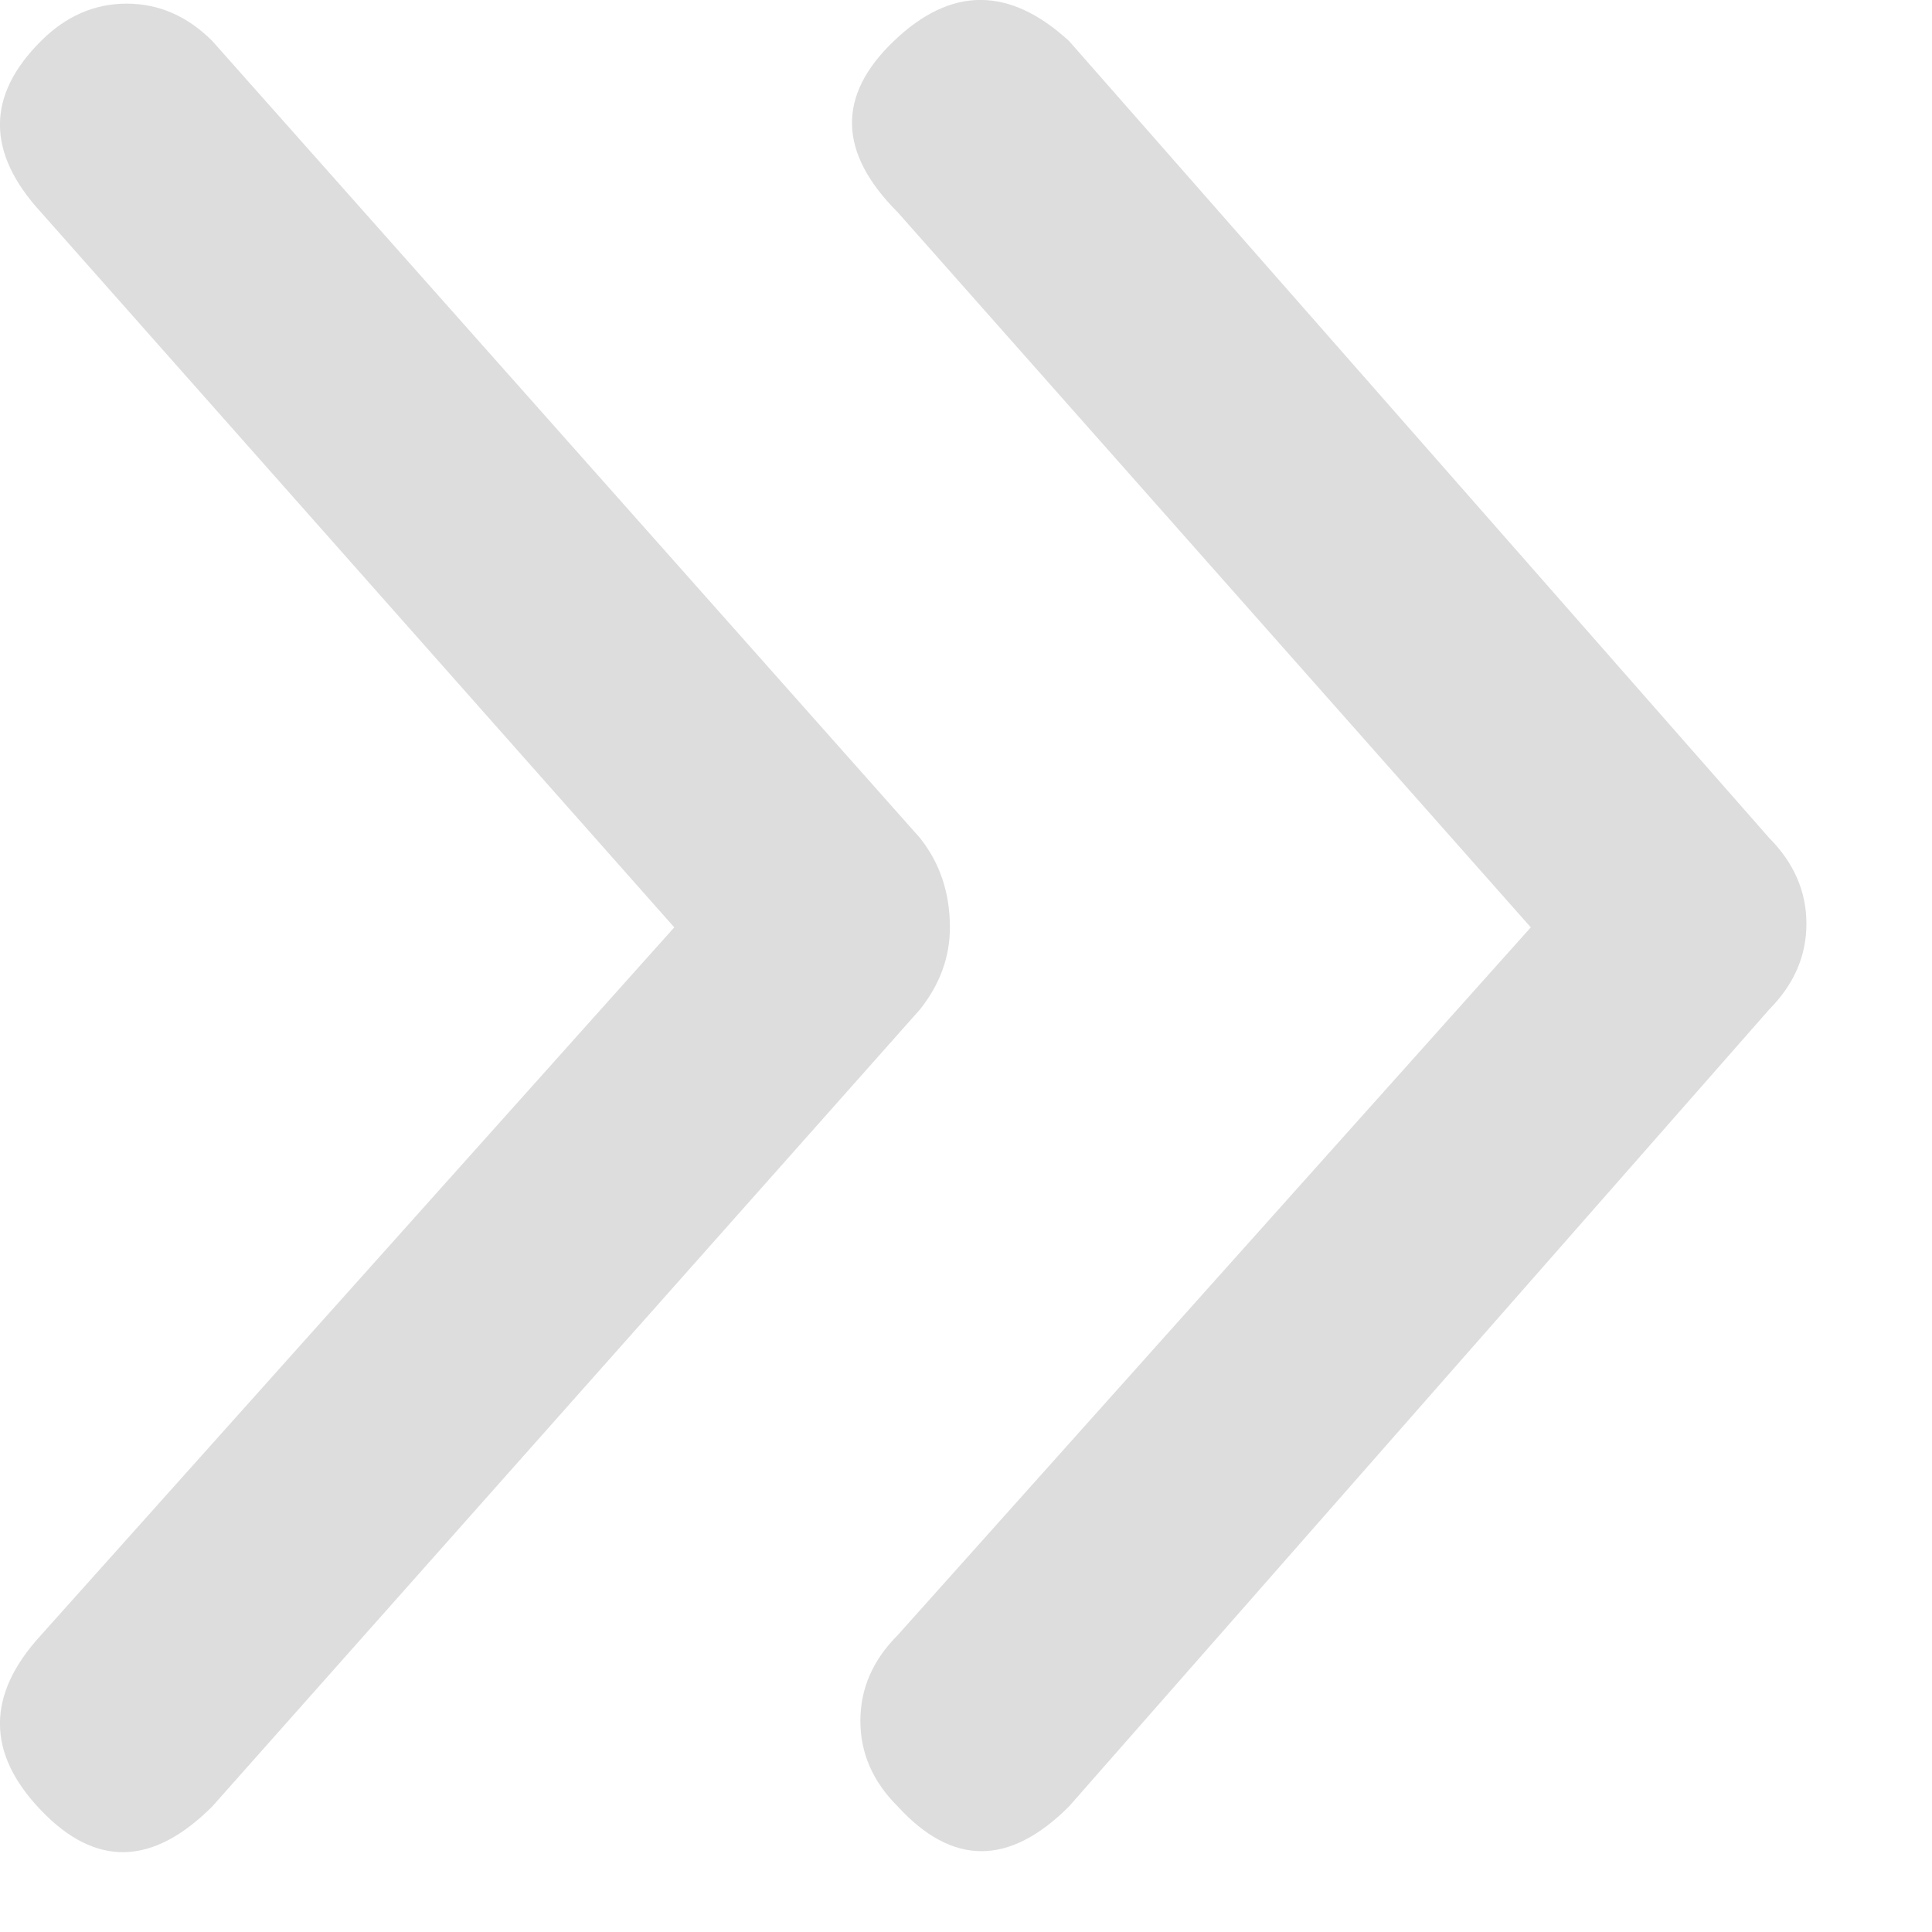 <?xml version="1.0" encoding="UTF-8"?>
<svg width="9px" height="9px" viewBox="0 0 9 9" version="1.1" xmlns="http://www.w3.org/2000/svg" xmlns:xlink="http://www.w3.org/1999/xlink">
    <!-- Generator: Sketch 54.1 (76490) - https://sketchapp.com -->
    <title>more_dm_hover</title>
    <desc>Created with Sketch.</desc>
    <g id="Page-1" stroke="none" stroke-width="1" fill="none" fill-rule="evenodd">
        <g id="more_dm_hover" transform="translate(0, 0)" fill="#DDDDDD">
            <path d="M8.242,3.904 L4.98,0.191 C4.702,-0.064 4.43,-0.064 4.164,0.191 C3.898,0.445 3.904,0.711 4.182,0.989 L7.131,4.32 L4.182,7.617 C4.066,7.733 4.008,7.866 4.008,8.016 C4.008,8.167 4.066,8.3 4.182,8.415 C4.436,8.693 4.702,8.693 4.98,8.415 L8.242,4.702 C8.357,4.586 8.415,4.453 8.415,4.303 C8.415,4.153 8.357,4.02 8.242,3.904 Z" id="Path"></path>
            <path d="M0.191,7.617 C-0.064,7.895 -0.064,8.167 0.191,8.433 C0.445,8.699 0.711,8.693 0.989,8.415 L4.286,4.702 C4.378,4.586 4.425,4.459 4.425,4.32 C4.425,4.158 4.378,4.02 4.286,3.904 L0.989,0.191 C0.873,0.075 0.74,0.017 0.59,0.017 C0.44,0.017 0.307,0.075 0.191,0.191 C-0.064,0.445 -0.064,0.711 0.191,0.989 L3.141,4.32 L0.191,7.617 Z" id="Path"></path>
        </g>
    </g>
</svg>